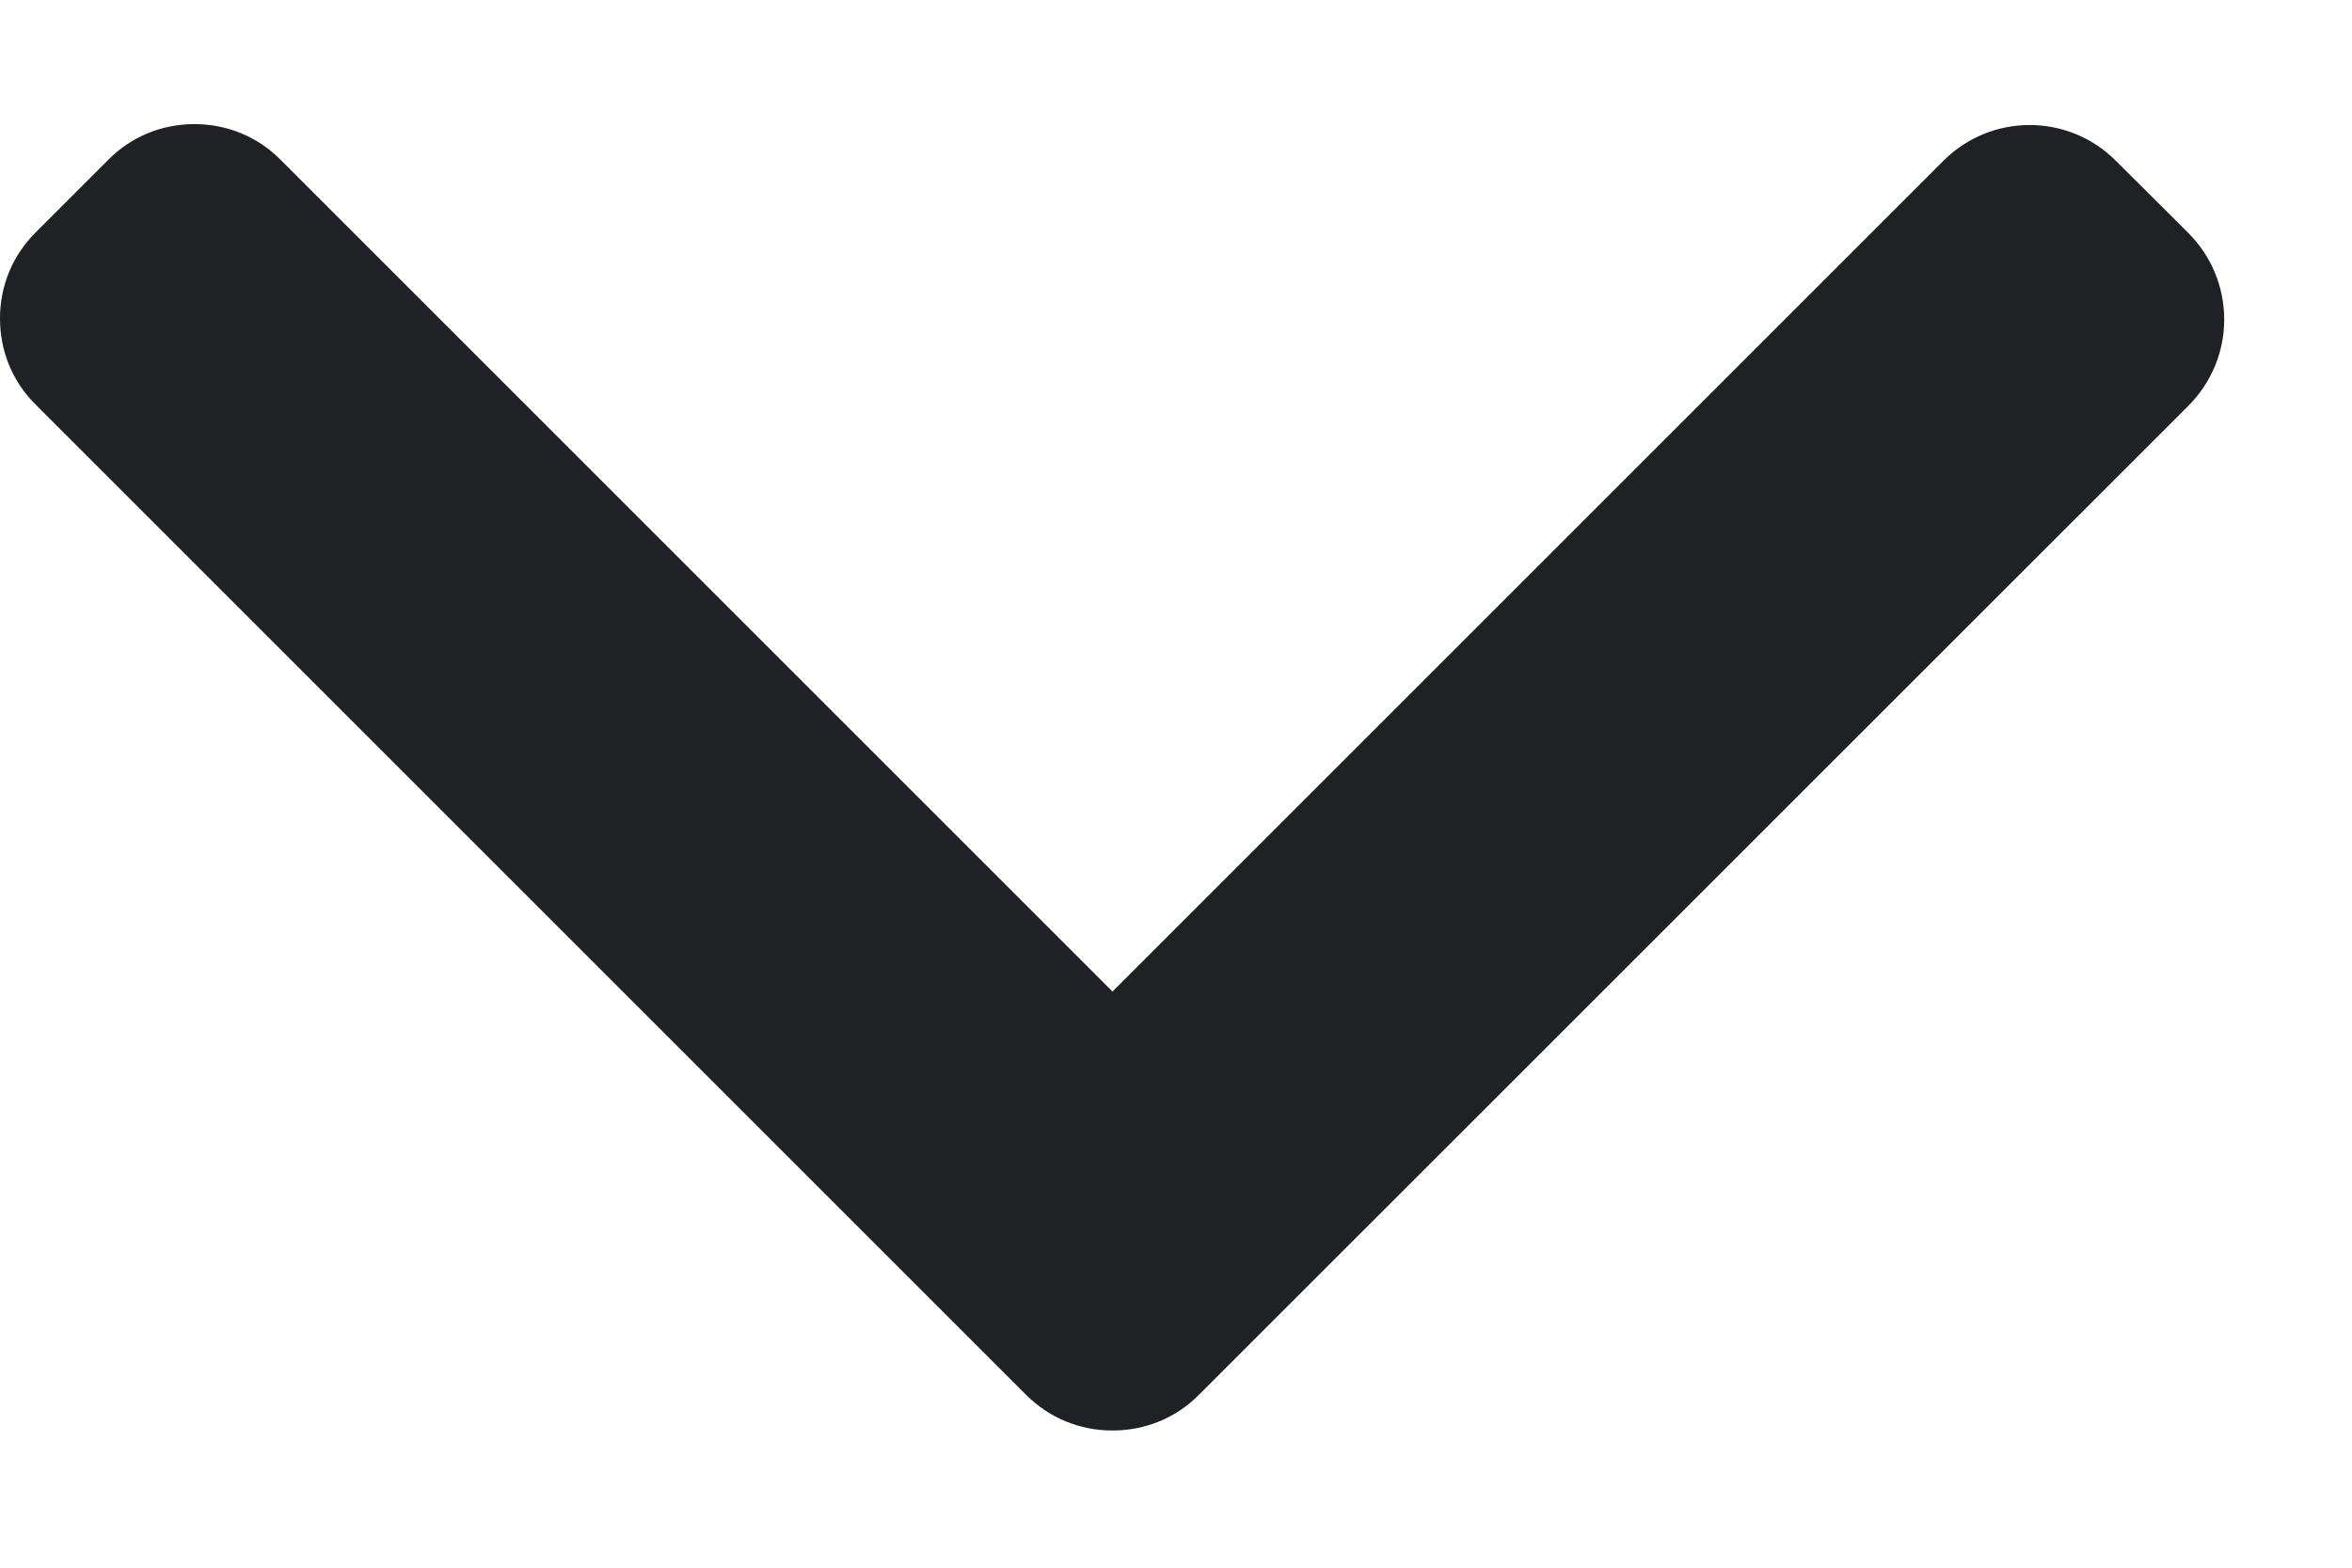 <svg width="9" height="6" viewBox="0 0 9 6" fill="none" xmlns="http://www.w3.org/2000/svg">
<path d="M4.587 5.339L8.375 1.552C8.462 1.464 8.511 1.347 8.511 1.223C8.511 1.098 8.462 0.981 8.375 0.893L8.096 0.615C7.914 0.433 7.619 0.433 7.437 0.615L4.257 3.795L1.073 0.611C0.986 0.523 0.869 0.475 0.744 0.475C0.619 0.475 0.502 0.523 0.415 0.611L0.136 0.89C0.048 0.978 -2.29153e-05 1.094 -2.29207e-05 1.219C-2.29262e-05 1.344 0.048 1.461 0.136 1.548L3.927 5.339C4.015 5.427 4.132 5.475 4.257 5.475C4.382 5.475 4.5 5.427 4.587 5.339Z" fill="#202124"/>
</svg>
